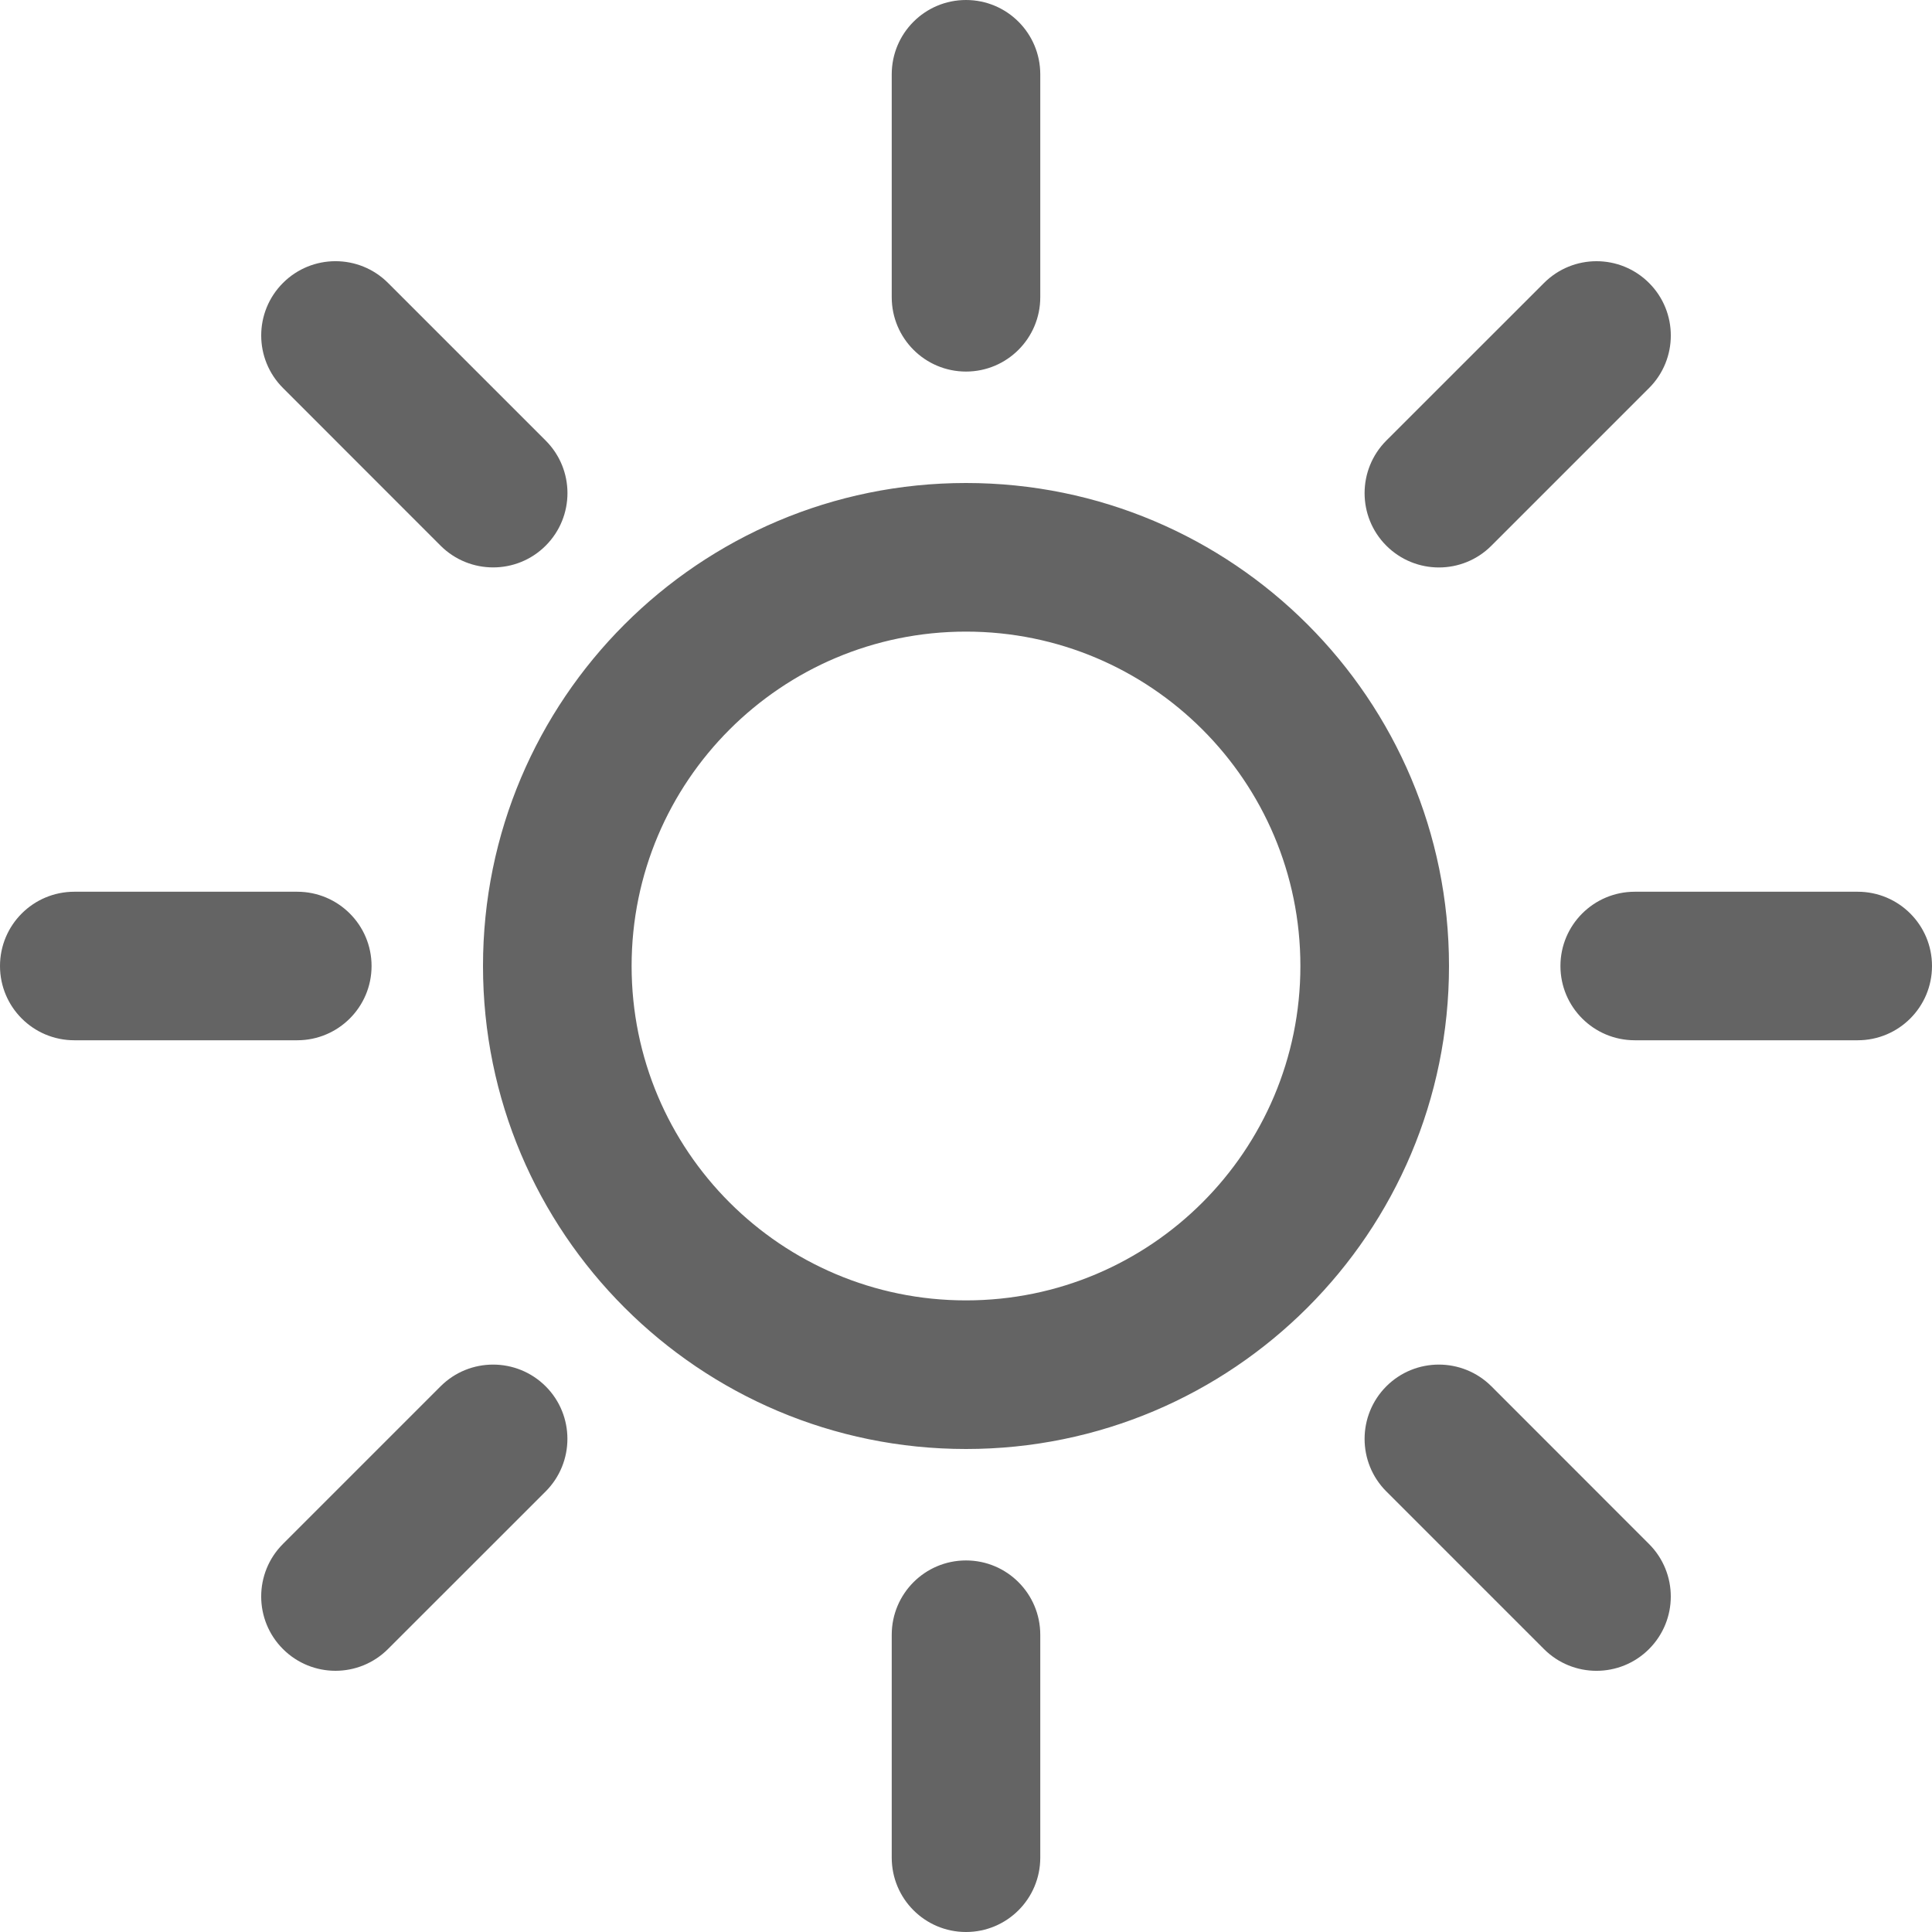 <svg width="25" height="25" viewBox="0 0 25 25" fill="none" xmlns="http://www.w3.org/2000/svg">
<path d="M12.5 6.25C15.952 6.25 18.75 9.048 18.75 12.5C18.75 15.952 15.952 18.75 12.5 18.75C9.048 18.75 6.25 15.952 6.25 12.5C6.25 9.048 9.048 6.25 12.5 6.25ZM12.5 16.827C14.89 16.827 16.827 14.89 16.827 12.5C16.827 10.11 14.89 8.173 12.5 8.173C10.11 8.173 8.173 10.11 8.173 12.5C8.173 14.89 10.11 16.827 12.5 16.827ZM13.461 0.962C13.461 1.137 13.461 3.67 13.461 3.846C13.461 4.377 13.031 4.808 12.5 4.808C11.969 4.808 11.539 4.377 11.539 3.846C11.539 3.67 11.539 1.137 11.539 0.962C11.539 0.43 11.969 0 12.5 0C13.031 0 13.461 0.43 13.461 0.962ZM21.339 5.021C21.214 5.146 19.424 6.937 19.299 7.061C18.924 7.437 18.315 7.437 17.939 7.061C17.564 6.686 17.564 6.077 17.939 5.701C18.064 5.577 19.855 3.786 19.979 3.662C20.355 3.286 20.963 3.286 21.339 3.662C21.714 4.037 21.714 4.646 21.339 5.021ZM24.038 13.461C23.863 13.461 21.33 13.461 21.154 13.461C20.623 13.461 20.192 13.031 20.192 12.5C20.192 11.969 20.623 11.539 21.154 11.539C21.33 11.539 23.863 11.539 24.038 11.539C24.57 11.539 25 11.969 25 12.5C25 13.031 24.57 13.461 24.038 13.461ZM19.979 21.339C19.854 21.214 18.064 19.424 17.939 19.299C17.564 18.924 17.564 18.315 17.939 17.939C18.314 17.564 18.923 17.564 19.299 17.939C19.423 18.064 21.214 19.855 21.338 19.979C21.714 20.355 21.714 20.963 21.338 21.339C20.963 21.714 20.354 21.714 19.979 21.339ZM11.539 24.038C11.539 23.863 11.539 21.33 11.539 21.154C11.539 20.623 11.969 20.192 12.5 20.192C13.031 20.192 13.461 20.623 13.461 21.154C13.461 21.33 13.461 23.863 13.461 24.038C13.461 24.57 13.031 25 12.5 25C11.969 25 11.539 24.57 11.539 24.038ZM3.661 19.979C3.786 19.854 5.576 18.064 5.701 17.939C6.076 17.564 6.685 17.564 7.061 17.939C7.436 18.314 7.436 18.923 7.061 19.299C6.936 19.423 5.145 21.214 5.021 21.338C4.645 21.714 4.037 21.714 3.661 21.338C3.286 20.963 3.286 20.354 3.661 19.979ZM0.962 11.539C1.137 11.539 3.67 11.539 3.846 11.539C4.377 11.539 4.808 11.969 4.808 12.5C4.808 13.031 4.377 13.461 3.846 13.461C3.67 13.461 1.137 13.461 0.962 13.461C0.43 13.461 0 13.031 0 12.5C0 11.969 0.43 11.539 0.962 11.539ZM5.021 3.661C5.146 3.786 6.937 5.576 7.061 5.701C7.437 6.076 7.437 6.685 7.061 7.061C6.686 7.436 6.077 7.436 5.701 7.061C5.577 6.936 3.786 5.145 3.662 5.021C3.286 4.645 3.286 4.037 3.662 3.661C4.037 3.286 4.646 3.286 5.021 3.661Z" fill="#646464"/>
</svg>
